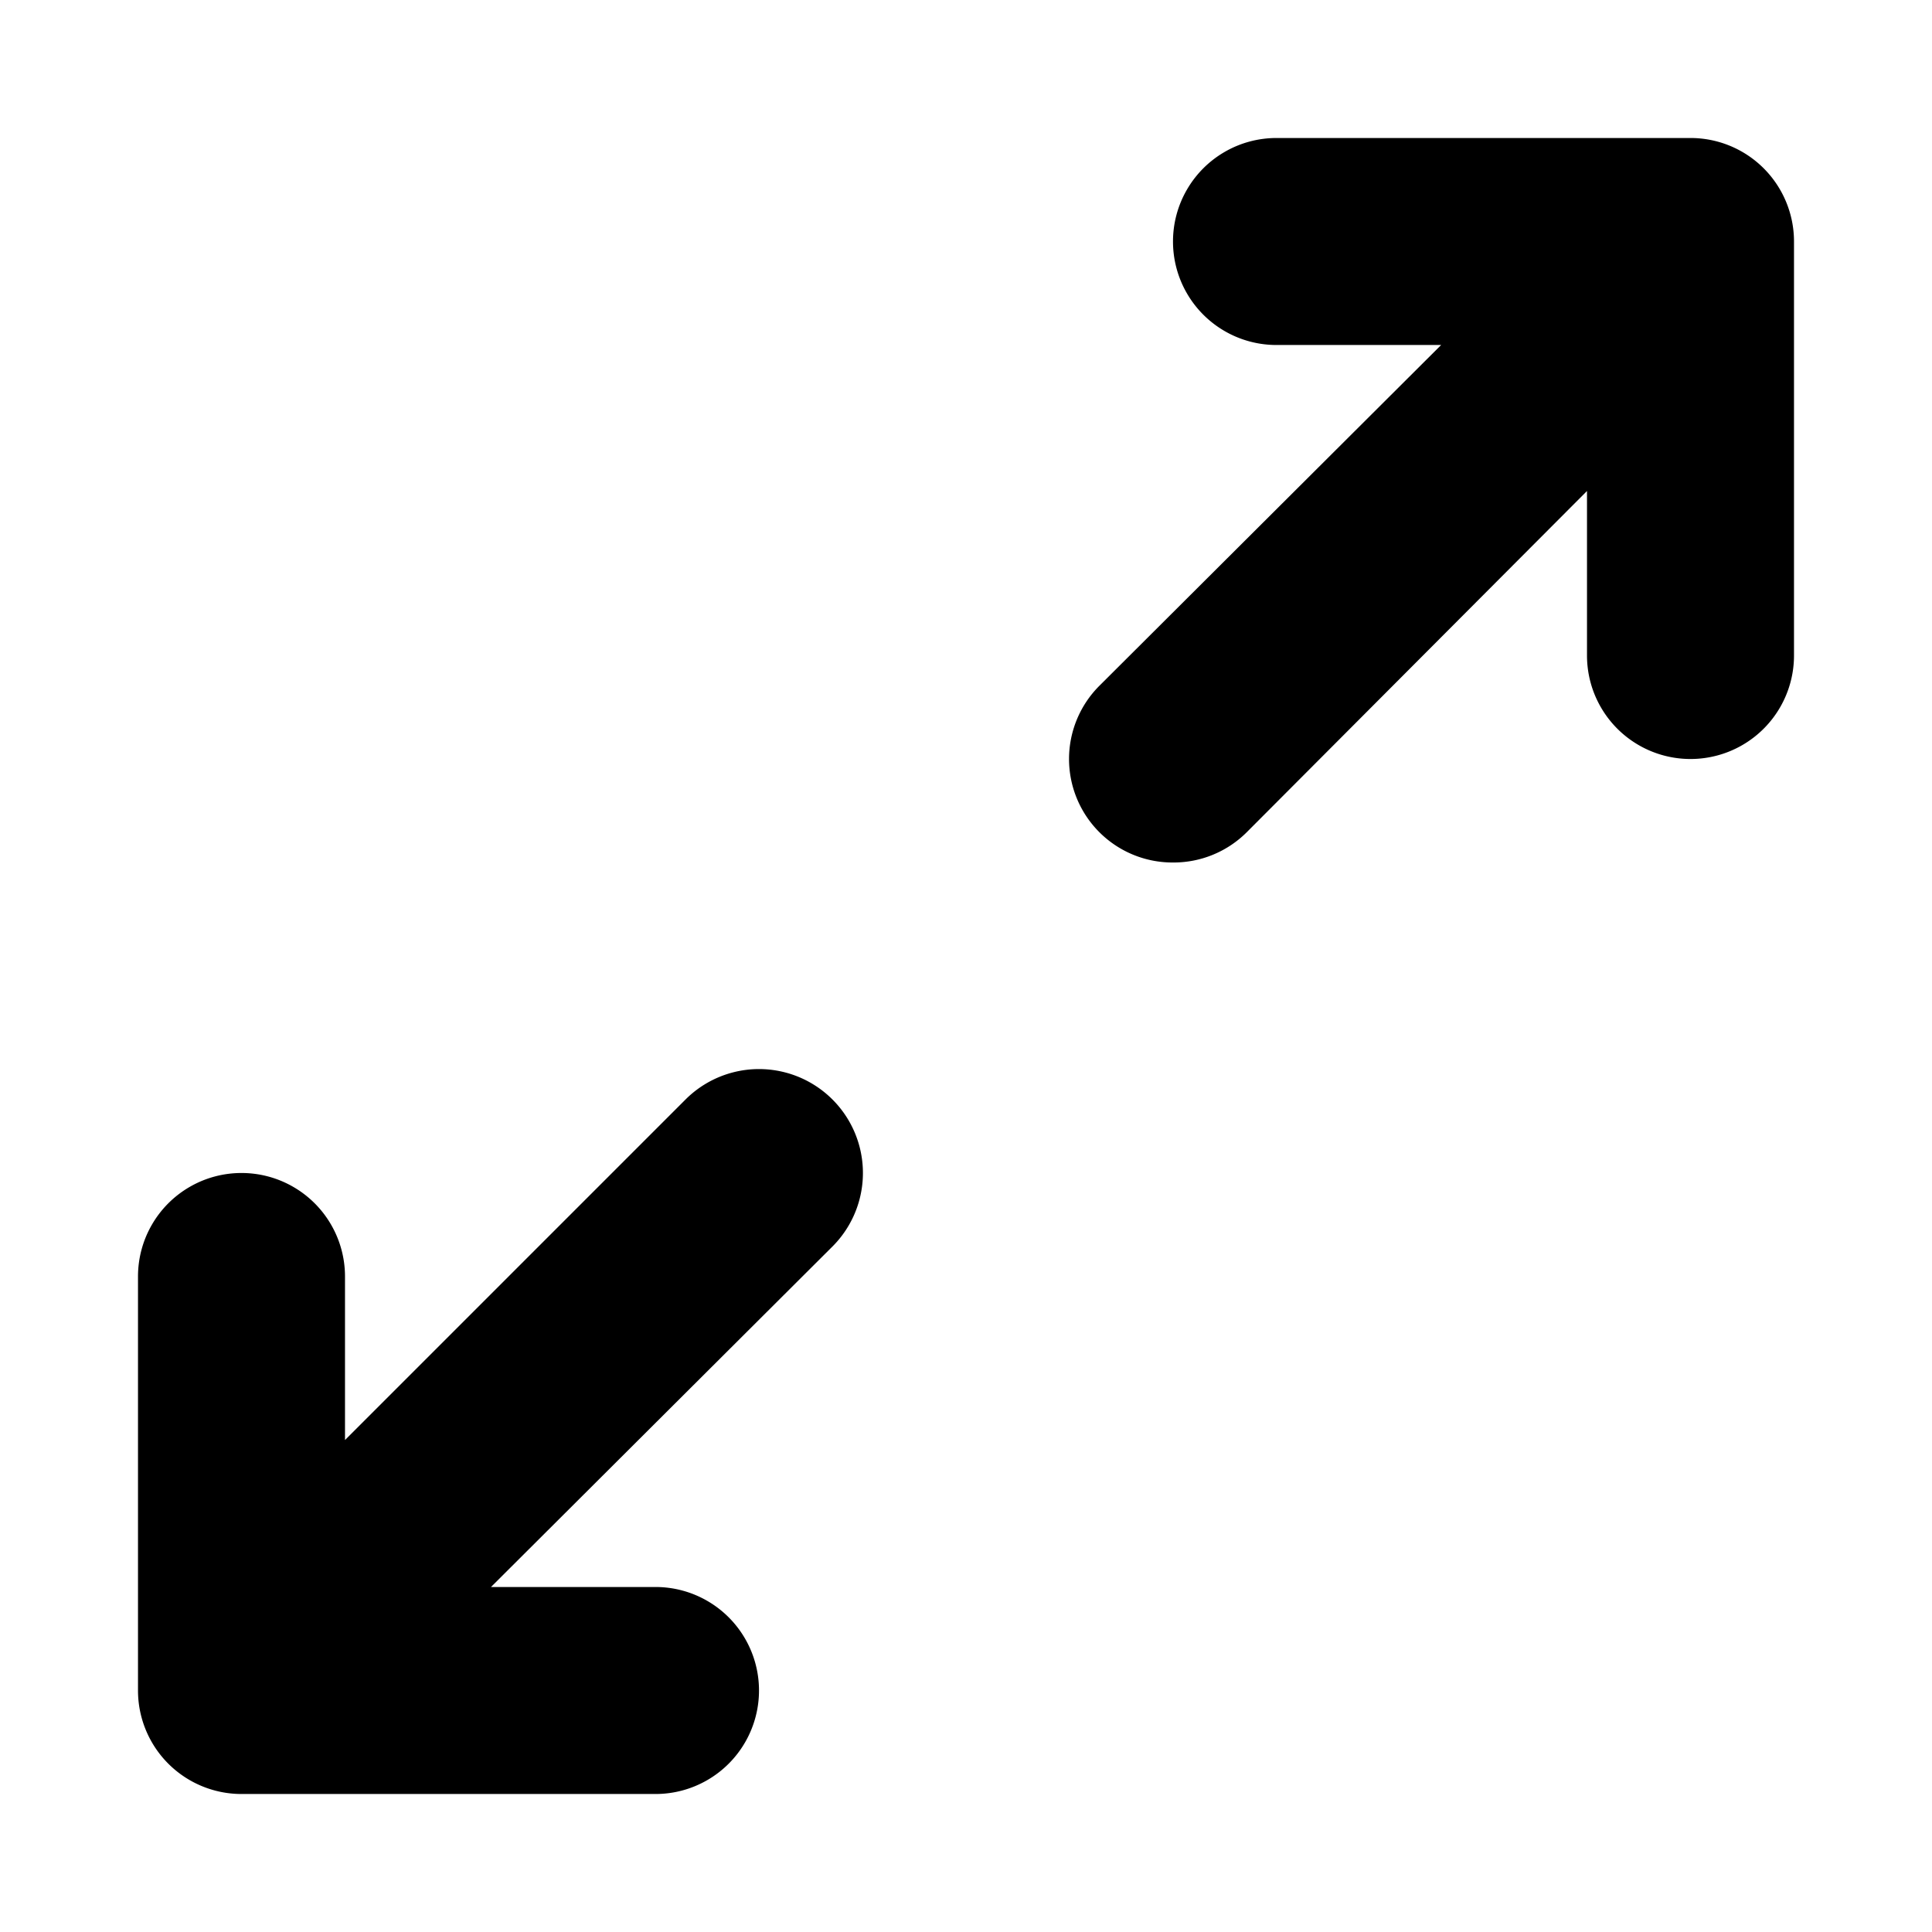 <?xml version="1.0" standalone="no"?><!DOCTYPE svg PUBLIC "-//W3C//DTD SVG 1.1//EN" "http://www.w3.org/Graphics/SVG/1.1/DTD/svg11.dtd"><svg t="1571848978324" class="icon" viewBox="0 0 1024 1024" version="1.1" xmlns="http://www.w3.org/2000/svg" p-id="28230" xmlns:xlink="http://www.w3.org/1999/xlink" width="200" height="200"><defs><style type="text/css"></style></defs><path d="M347.429 950.857h-219.429a54.857 54.857 0 0 1-54.857-54.857v-219.429a54.857 54.857 0 0 1 109.714 0v86.674l180.517-180.517a55.077 55.077 0 1 1 77.824 77.97L260.242 841.143H347.429a54.857 54.857 0 1 1 0 109.714zM621.714 457.143a54.857 54.857 0 0 1-38.912-93.769L763.831 182.857H676.571a54.857 54.857 0 0 1 0-109.714h219.429a54.857 54.857 0 0 1 54.857 54.857v219.429a54.857 54.857 0 1 1-109.714 0V260.242L660.699 441.198a54.857 54.857 0 0 1-38.985 15.945z" p-id="28231"></path></svg>